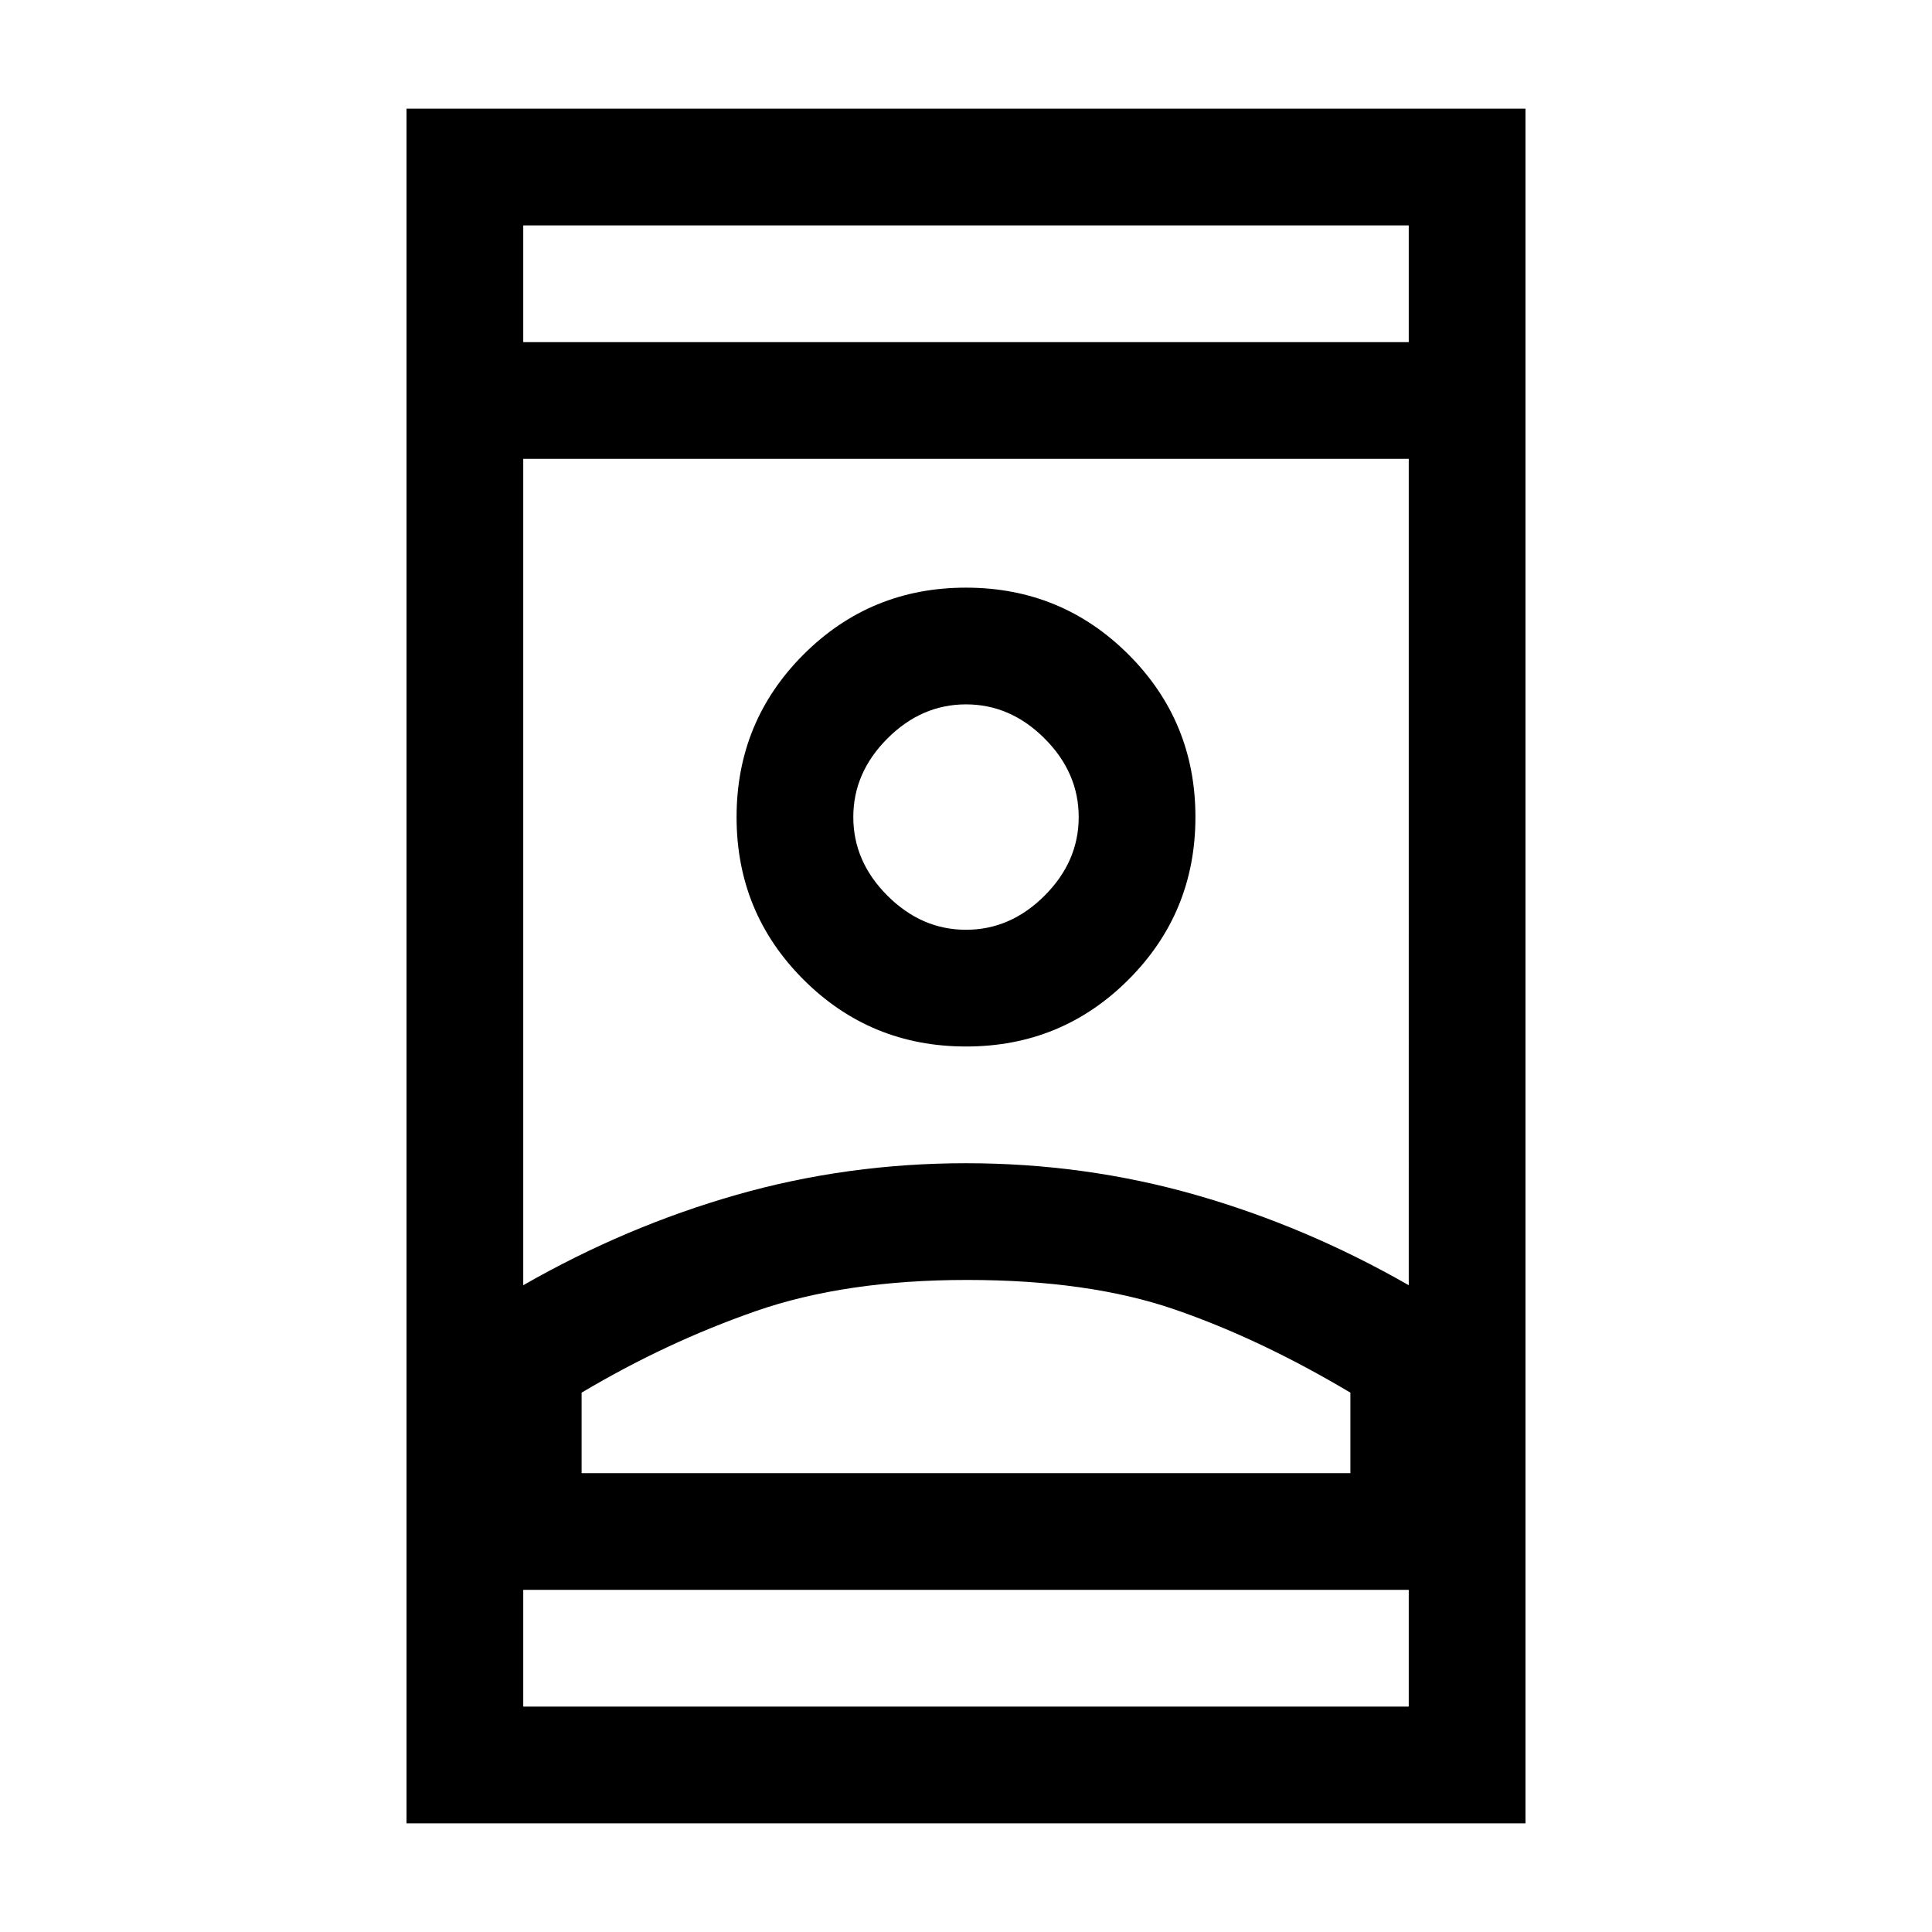 <svg xmlns="http://www.w3.org/2000/svg" height="20" viewBox="0 -960 960 960" width="20"><path d="M202-54v-852h556v852H202Zm58-116v58h440v-58H260Zm0-620h440v-58H260v58Zm220.5 466q-60.5 0-105 15.5T289-268v40h382v-40q-45.01-26.8-87.51-41.4Q541-324 480.5-324Zm-.5-58q59 0 114 15.7t106 44.92V-732H260v410.62q51-29.22 106-44.92Q421-382 480-382Zm.03-58q47.51 0 80.74-33.26T594-554.03q0-47.51-33.26-80.74T479.97-668q-47.51 0-80.74 33.26T366-553.97q0 47.51 33.26 80.74T480.03-440Zm-.03-58q-22.09 0-39.05-16.95Q424-531.91 424-554q0-22.09 16.95-39.05Q457.91-610 480-610q22.09 0 39.05 16.95Q536-576.09 536-554q0 22.09-16.95 39.05Q502.09-498 480-498Zm0 270h191-382 191Zm0-326Zm0-236Zm0 620Z"/></svg>